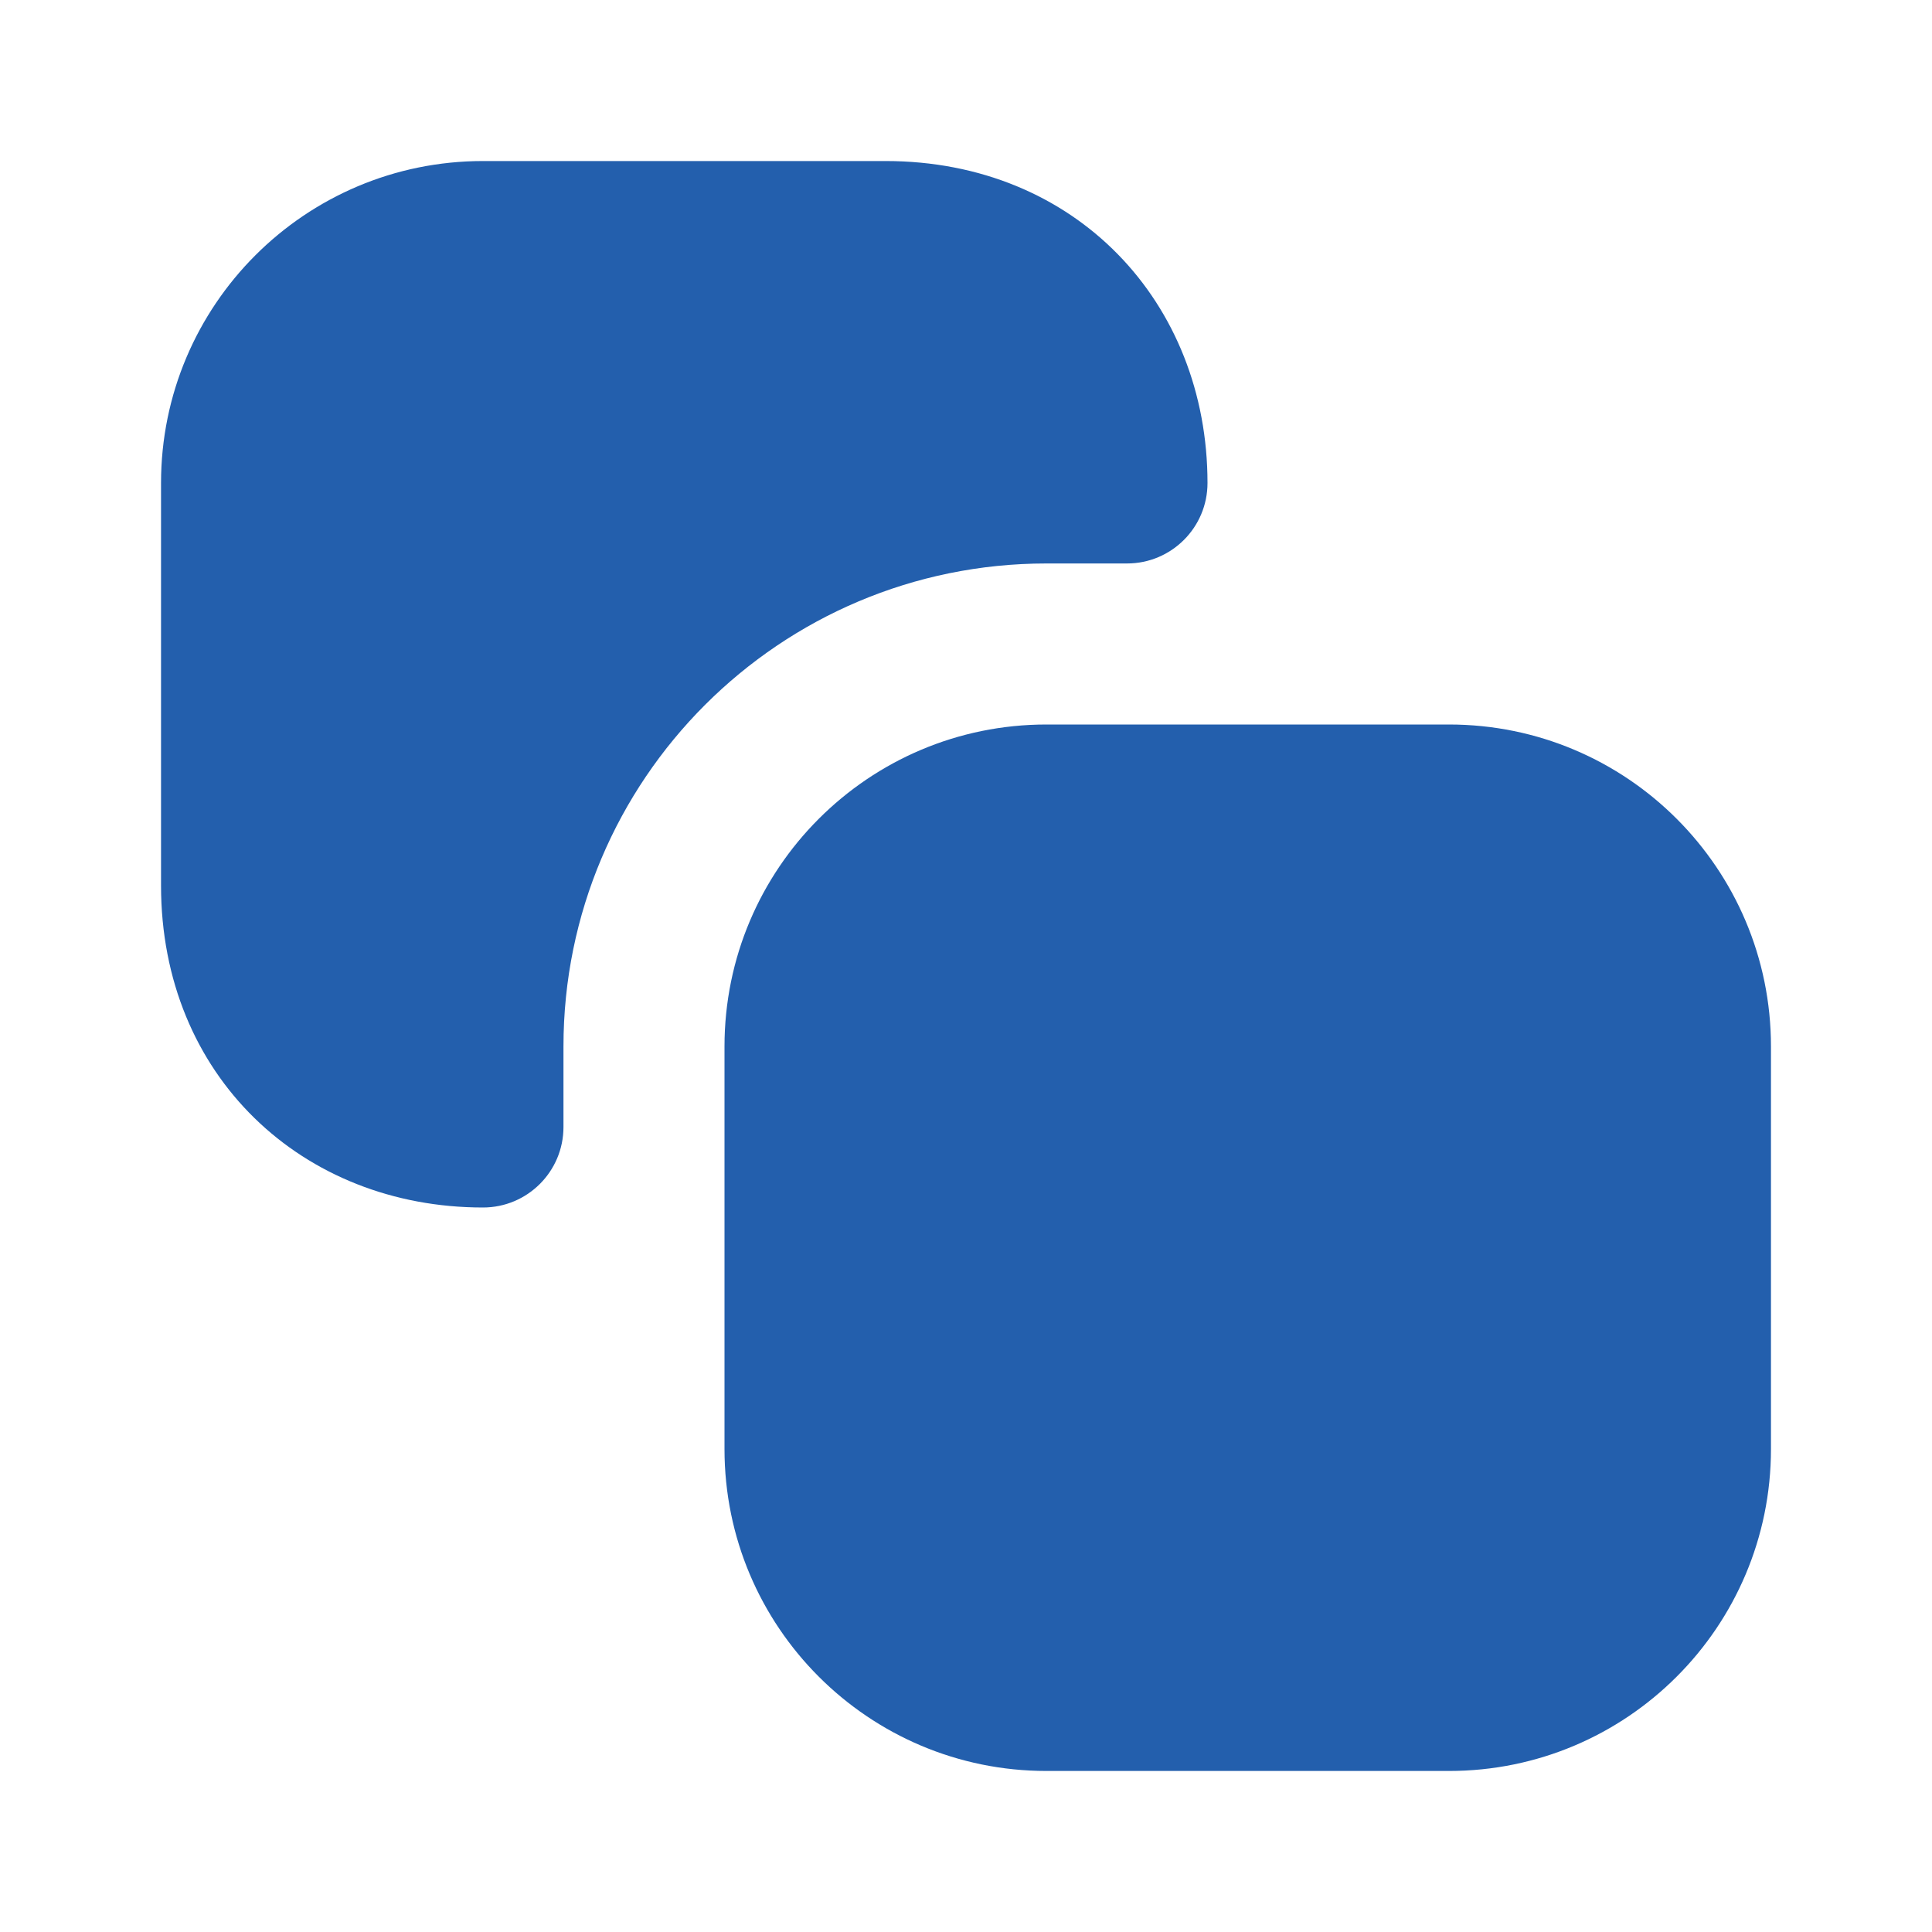 <svg width="20" height="20" viewBox="0 0 20 20" fill="none" xmlns="http://www.w3.org/2000/svg">
<path fill-rule="evenodd" clip-rule="evenodd" d="M10.833 7.5C8.992 7.5 7.5 8.992 7.5 10.833V15C7.5 16.841 8.992 18.333 10.833 18.333H15C16.841 18.333 18.333 16.841 18.333 15V10.833C18.333 8.992 16.841 7.5 15 7.5H10.833Z" fill="#235FAD"/>
<path fill-rule="evenodd" clip-rule="evenodd" d="M5 1.667C3.159 1.667 1.667 3.159 1.667 5V9.167C1.667 11.141 3.134 12.5 5 12.5C5.46 12.5 5.833 12.127 5.833 11.667V10.833C5.833 8.072 8.072 5.833 10.833 5.833H11.667C12.127 5.833 12.5 5.46 12.5 5C12.5 3.135 11.141 1.667 9.167 1.667H5Z" fill="#235FAD"/>
</svg>

